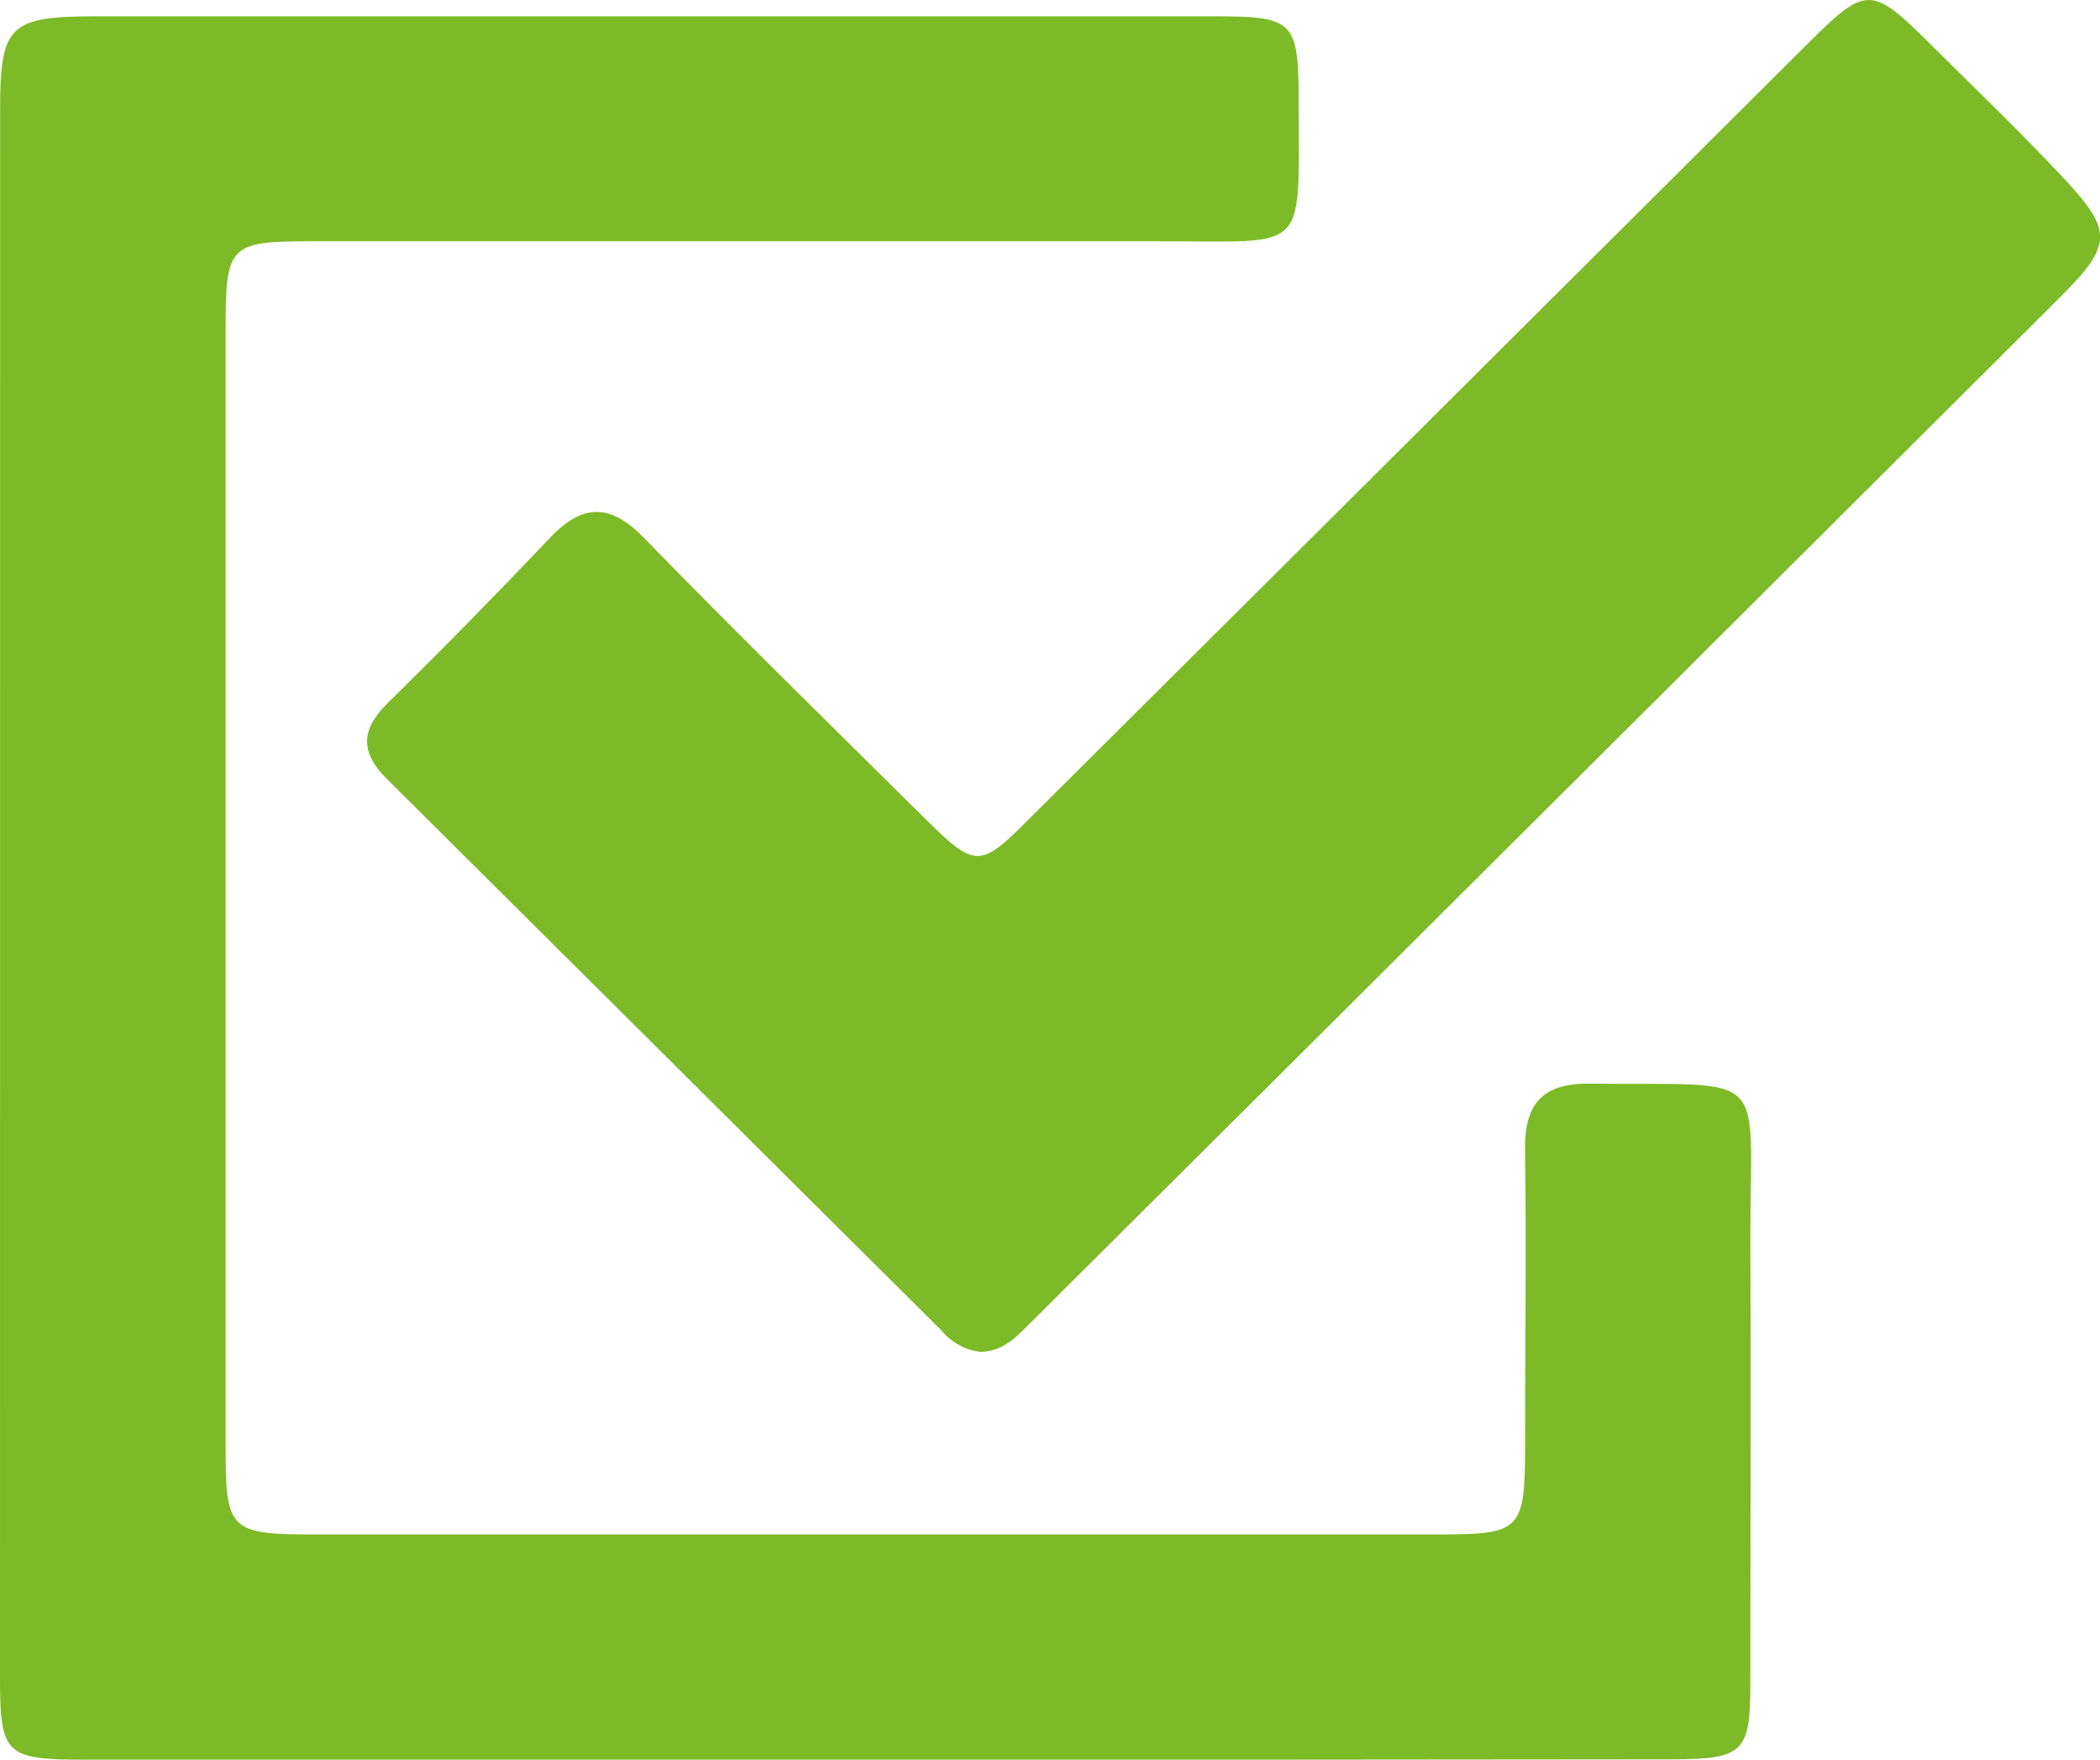<svg width="37" height="31" viewBox="0 0 37 31" fill="none" xmlns="http://www.w3.org/2000/svg">
<path d="M15.42 31H1.492C0.099 31 0 30.911 0 29.559C0.001 20.348 0.002 11.136 0.002 1.924C0.002 0.448 0.171 0.289 1.673 0.287C8.238 0.287 14.804 0.287 21.371 0.287C22.808 0.287 22.881 0.362 22.881 1.809C22.881 4.504 23.08 4.248 20.406 4.25C15.435 4.25 10.46 4.25 5.484 4.25C4.047 4.25 3.975 4.323 3.975 5.77C3.975 12.34 3.975 18.91 3.975 25.479C3.975 26.968 4.041 27.033 5.567 27.033C12.165 27.033 18.762 27.033 25.358 27.033C26.793 27.033 26.867 26.954 26.871 25.509C26.871 23.759 26.892 22.01 26.871 20.26C26.855 19.412 27.207 19.071 28.054 19.091C31.218 19.129 30.84 18.792 30.84 21.824C30.852 24.431 30.84 27.039 30.84 29.648C30.84 30.879 30.719 30.992 29.447 30.994C24.771 31 20.096 31.002 15.42 31Z" fill="#7DBA28"/>
<path d="M17.27 23.815C17.004 23.783 16.76 23.649 16.59 23.442C13.331 20.203 10.072 16.962 6.813 13.719C6.331 13.24 6.367 12.84 6.84 12.376C7.805 11.428 8.754 10.461 9.688 9.477C10.263 8.871 10.746 8.861 11.347 9.477C12.961 11.136 14.616 12.754 16.26 14.383C17.191 15.307 17.255 15.309 18.156 14.403C22.703 9.88 27.249 5.354 31.793 0.826C32.903 -0.28 32.953 -0.276 34.075 0.84C34.849 1.609 35.637 2.366 36.381 3.162C37.227 4.066 37.209 4.325 36.318 5.215C31.589 9.928 26.857 14.643 22.121 19.359C20.808 20.665 19.495 21.971 18.184 23.276C17.927 23.532 17.682 23.815 17.27 23.815Z" fill="#7DBA28"/>
</svg>
